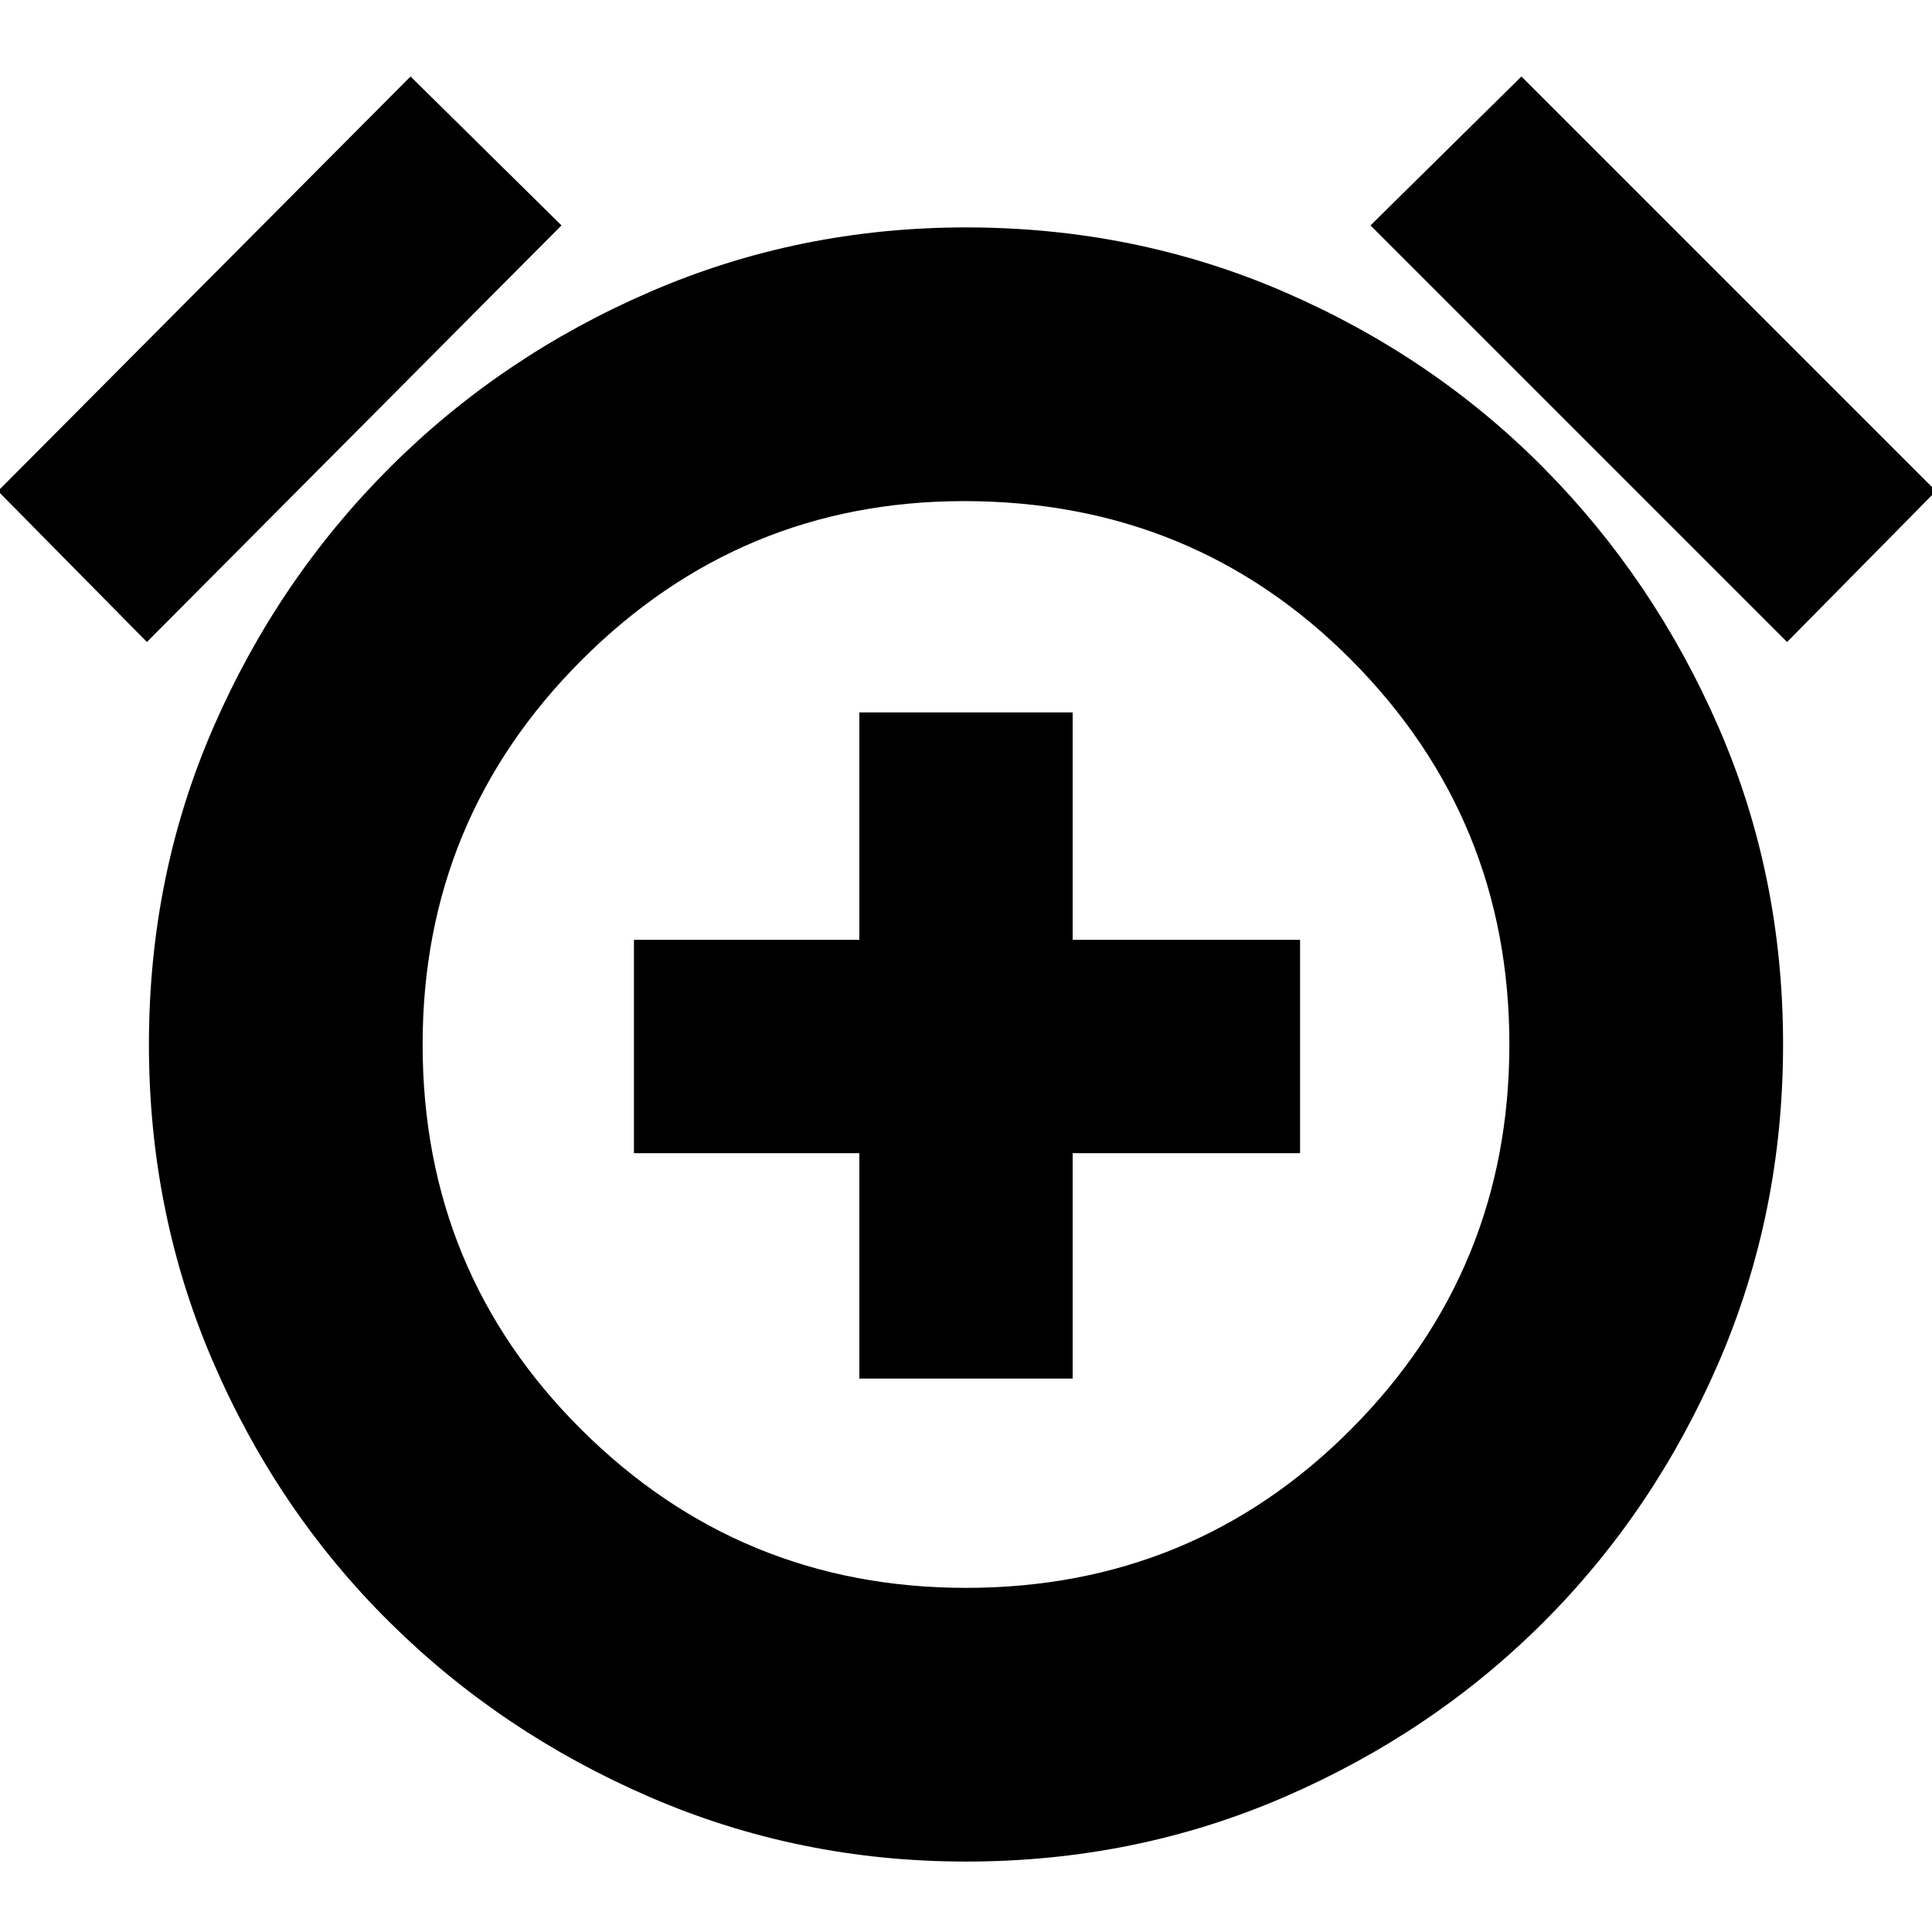 <svg xmlns="http://www.w3.org/2000/svg" height="24" width="24"><path d="M10.675 17.125H13.325V14.325H16.15V11.675H13.325V8.85H10.675V11.675H7.875V14.325H10.675ZM12 23.125Q9.925 23.125 8.075 22.325Q6.225 21.525 4.838 20.15Q3.45 18.775 2.65 16.925Q1.85 15.075 1.85 12.975Q1.85 10.875 2.65 9.037Q3.45 7.2 4.838 5.812Q6.225 4.425 8.075 3.625Q9.925 2.825 12 2.825Q14.1 2.825 15.95 3.625Q17.8 4.425 19.175 5.812Q20.55 7.2 21.35 9.037Q22.15 10.875 22.15 12.975Q22.15 15.075 21.35 16.925Q20.55 18.775 19.175 20.15Q17.8 21.525 15.95 22.325Q14.1 23.125 12 23.125ZM12 12.975Q12 12.975 12 12.975Q12 12.975 12 12.975Q12 12.975 12 12.975Q12 12.975 12 12.975Q12 12.975 12 12.975Q12 12.975 12 12.975Q12 12.975 12 12.975Q12 12.975 12 12.975ZM5.1 0.95 6.975 2.8 1.825 7.975 -0.025 6.1ZM18.9 0.95 24.05 6.1 22.2 7.975 17.025 2.8ZM12 19.725Q14.825 19.725 16.788 17.75Q18.75 15.775 18.75 12.975Q18.75 10.175 16.788 8.2Q14.825 6.225 11.975 6.225Q9.2 6.225 7.225 8.2Q5.25 10.175 5.25 12.975Q5.25 15.8 7.225 17.762Q9.2 19.725 12 19.725Z"/></svg>
